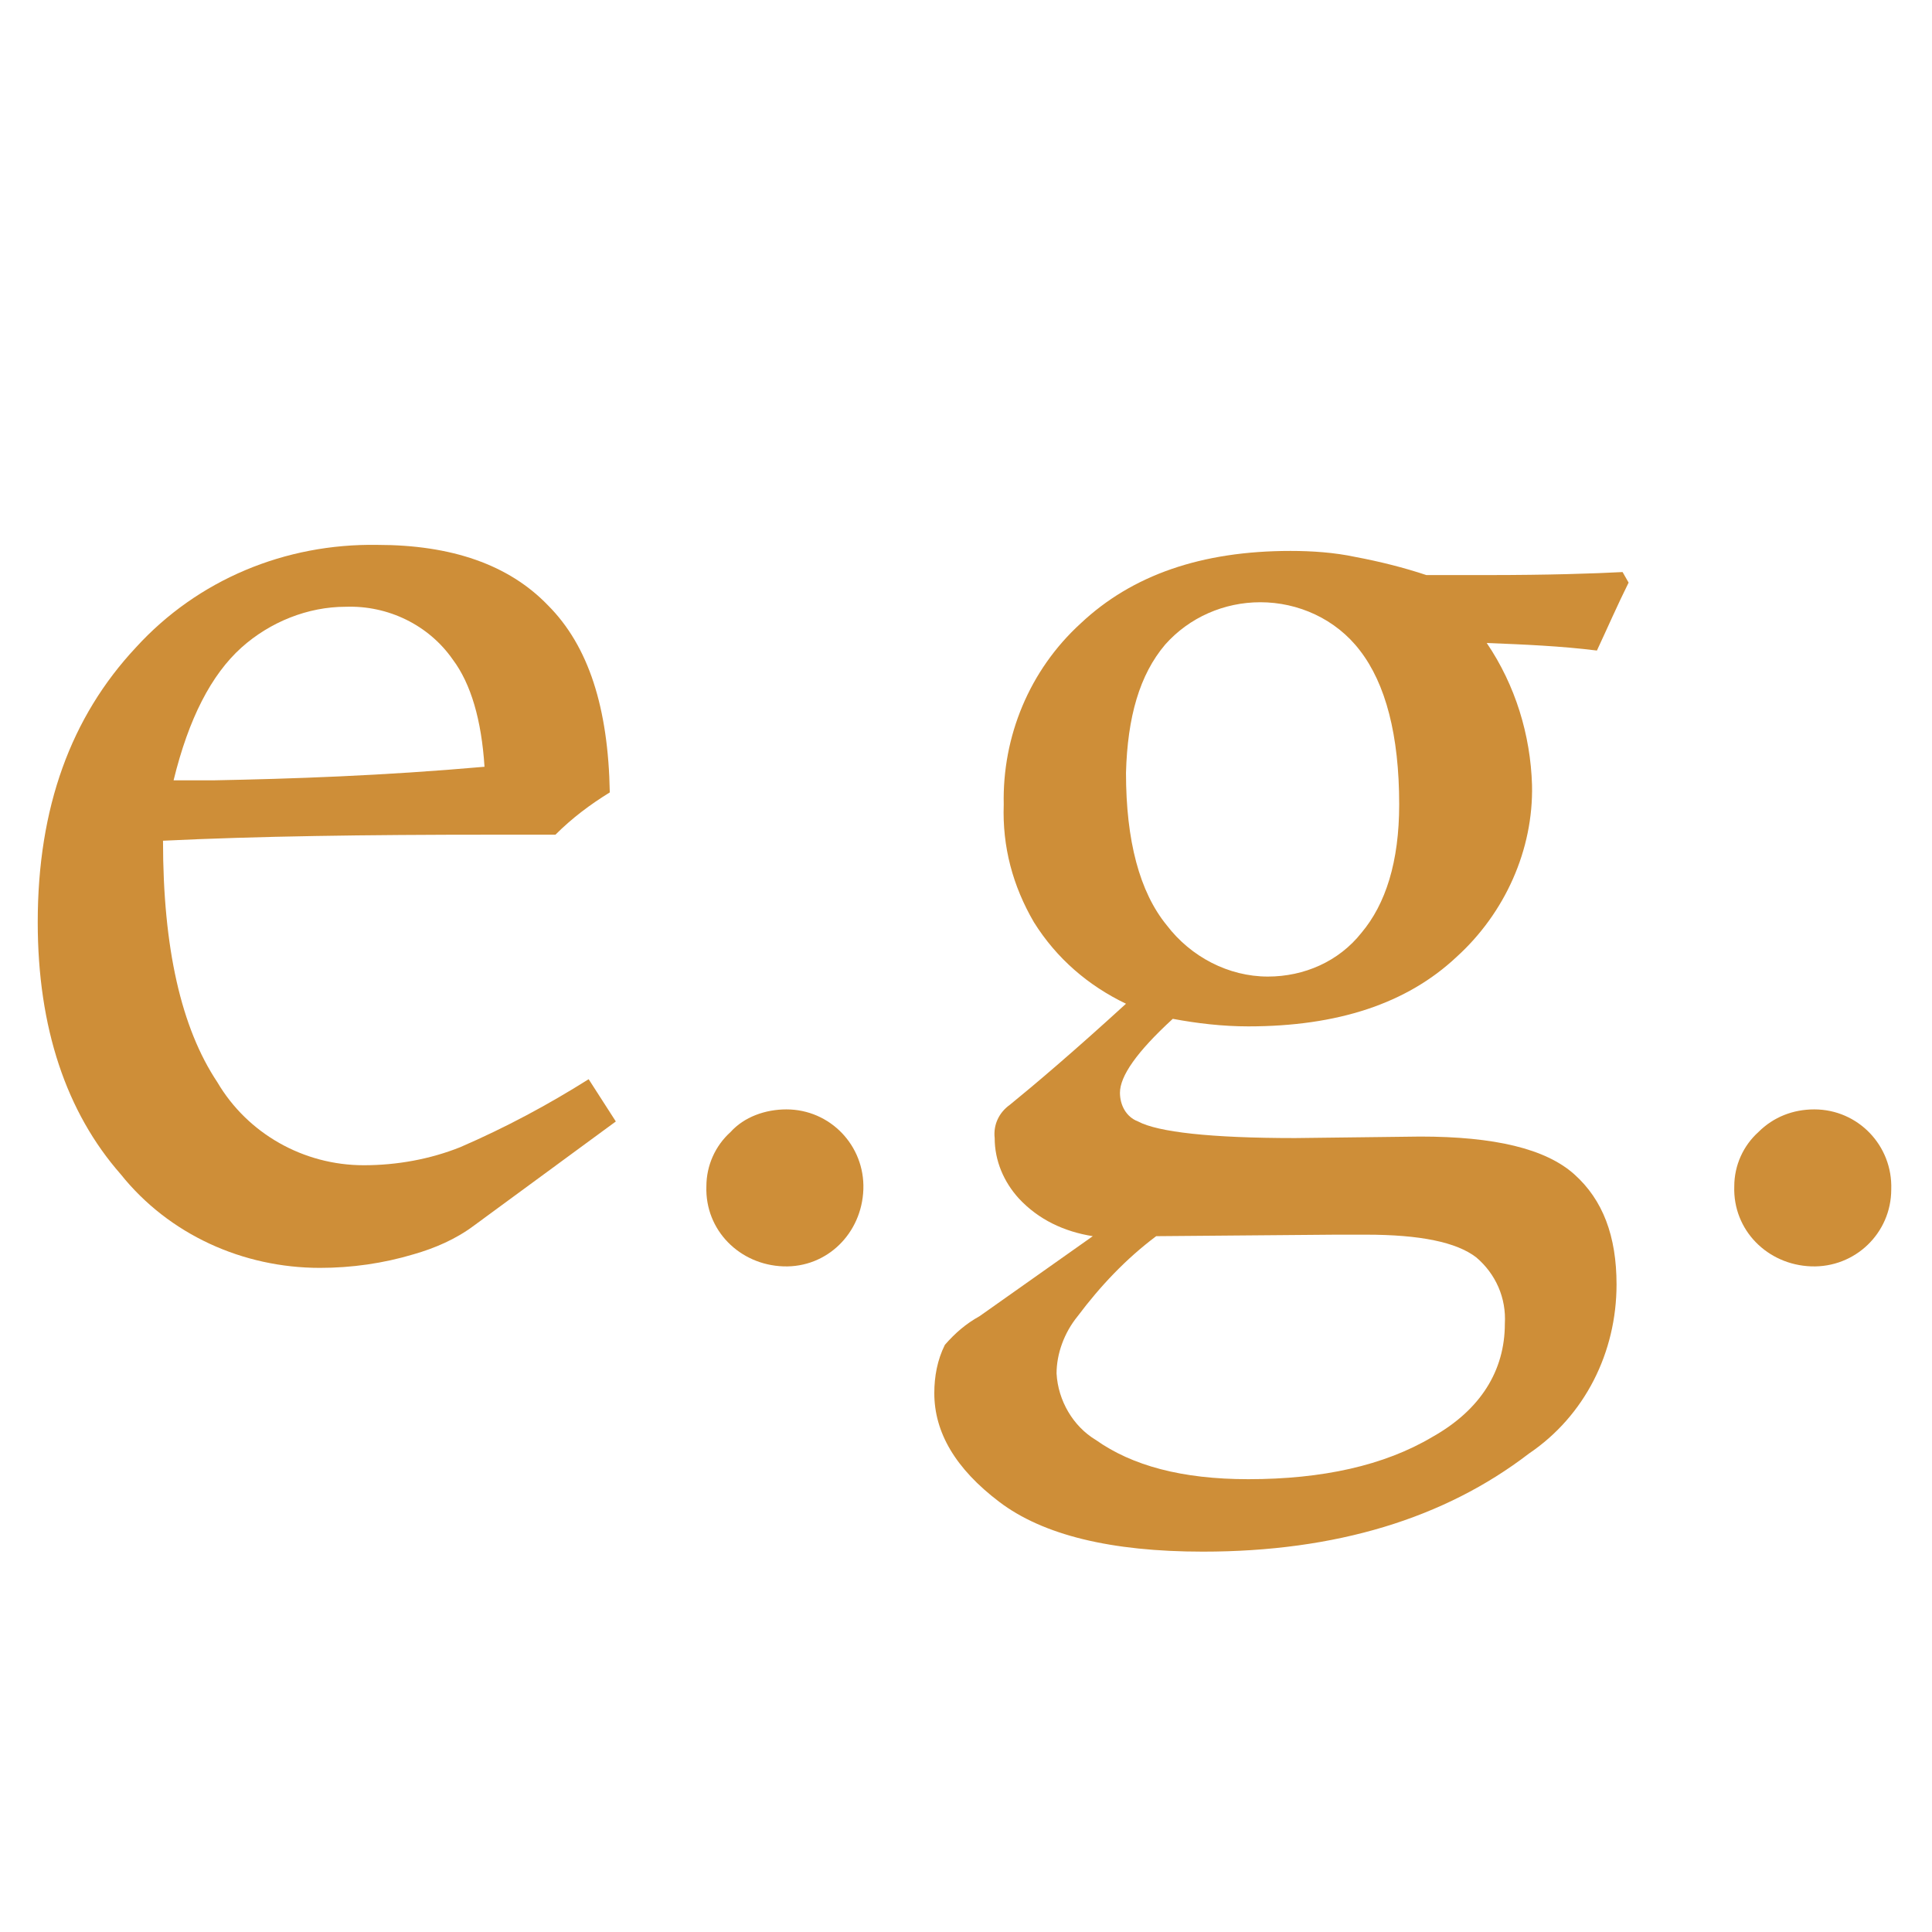 <?xml version="1.0" encoding="utf-8"?>
<!-- Generator: Adobe Illustrator 21.1.0, SVG Export Plug-In . SVG Version: 6.00 Build 0)  -->
<svg version="1.1" id="Example" xmlns="http://www.w3.org/2000/svg" xmlns:xlink="http://www.w3.org/1999/xlink" x="0px" y="0px"
	 viewBox="0 0 128 128" style="enable-background:new 0 0 128 128;" xml:space="preserve">
<style type="text/css">
	.st0{fill:#CE8E38;}
</style>
<g id="dark">
	<title>example</title>
	<path class="st0" d="M39,71.5l1.8,2.8l-9.4,6.9c-1.2,0.9-2.6,1.5-4,1.9c-2,0.6-4.1,0.9-6.2,0.9c-5.1,0-10-2.2-13.2-6.2
		c-3.6-4.1-5.5-9.7-5.5-16.7c0-7.6,2.2-13.6,6.5-18.2c4.1-4.5,9.9-6.9,16-6.8c4.9,0,8.7,1.3,11.3,4c2.7,2.7,4,6.8,4.1,12.4
		c-1.3,0.8-2.5,1.7-3.6,2.8h-4.2c-8.4,0-15.6,0.1-21.8,0.4c0,7.1,1.2,12.4,3.6,16c2,3.4,5.7,5.5,9.7,5.5c2.2,0,4.4-0.4,6.4-1.2
		C33.5,74.7,36.3,73.2,39,71.5z M32.1,50.8c-0.2-3.1-0.9-5.5-2.1-7.1c-1.6-2.3-4.3-3.6-7.1-3.5c-2.5,0-5,1-6.9,2.7
		c-2,1.8-3.5,4.7-4.5,8.8c1.2,0,2.1,0,2.6,0C19.3,51.6,25.3,51.4,32.1,50.8z"/>
	<path class="st0" d="M52.1,73.5c2.9,0,5.2,2.4,5.1,5.3s-2.4,5.2-5.3,5.1s-5.2-2.4-5.1-5.3c0-1.4,0.6-2.7,1.6-3.6
		C49.3,74,50.7,73.5,52.1,73.5z"/>
	<path class="st0" d="M107.5,37.9l0.4,0.7c-0.7,1.4-1.4,3-2.1,4.5c-2.4-0.3-4.8-0.4-7.3-0.5c1.9,2.8,2.9,6.1,3,9.4
		c0.1,4.3-1.8,8.5-5,11.4c-3.3,3.1-7.9,4.6-13.8,4.6c-1.7,0-3.4-0.2-5-0.5c-2.4,2.2-3.5,3.8-3.5,4.9c0,0.8,0.4,1.6,1.2,1.9
		c1.3,0.7,4.8,1.1,10.4,1.1l8.3-0.1c4.9,0,8.3,0.8,10.2,2.5s2.8,4.1,2.8,7.3c0,4.5-2.1,8.7-5.8,11.2c-5.6,4.3-12.8,6.5-21.6,6.5
		c-6.1,0-10.6-1.1-13.5-3.3s-4.3-4.6-4.3-7.2c0-1.1,0.2-2.2,0.7-3.2c0.7-0.8,1.4-1.4,2.3-1.9l7.5-5.3c-1.9-0.3-3.6-1.1-4.9-2.5
		c-1-1.1-1.6-2.5-1.6-4c-0.1-0.9,0.3-1.7,1-2.2c1.6-1.3,4.2-3.5,7.7-6.7c-2.5-1.2-4.6-3-6.1-5.4c-1.4-2.4-2.1-5-2-7.8
		c-0.1-4.5,1.7-8.9,5.1-12c3.4-3.2,8-4.8,13.9-4.8c1.4,0,2.9,0.1,4.3,0.4c1.6,0.3,3.2,0.7,4.7,1.2c1.7,0,3,0,4,0
		C102.6,38.1,105.6,38,107.5,37.9z M76.6,81.9c-2,1.5-3.7,3.3-5.2,5.3c-0.9,1.1-1.4,2.5-1.4,3.8c0.1,1.8,1.1,3.5,2.6,4.4
		c2.4,1.7,5.7,2.6,10.1,2.6c4.9,0,9-0.9,12.2-2.8c3.2-1.8,4.8-4.4,4.8-7.5c0.1-1.7-0.6-3.3-1.9-4.4c-1.3-1-3.7-1.5-7.3-1.5h-2
		L76.6,81.9z M74.6,51.2c0,4.5,0.9,7.9,2.7,10.1c1.6,2.1,4.1,3.4,6.7,3.4c2.4,0,4.7-1,6.2-2.9c1.6-1.9,2.5-4.7,2.5-8.5
		c0-4.6-0.9-8-2.6-10.2c-1.6-2.1-4.1-3.2-6.6-3.2c-2.4,0-4.7,1-6.3,2.8C75.5,44.7,74.7,47.5,74.6,51.2L74.6,51.2z"/>
	<path class="st0" d="M120.2,73.5c2.9,0,5.2,2.4,5.1,5.3c0,2.9-2.4,5.2-5.3,5.1s-5.2-2.4-5.1-5.3c0-1.4,0.6-2.7,1.6-3.6
		C117.5,74,118.8,73.5,120.2,73.5z"/>
</g>
</svg>
